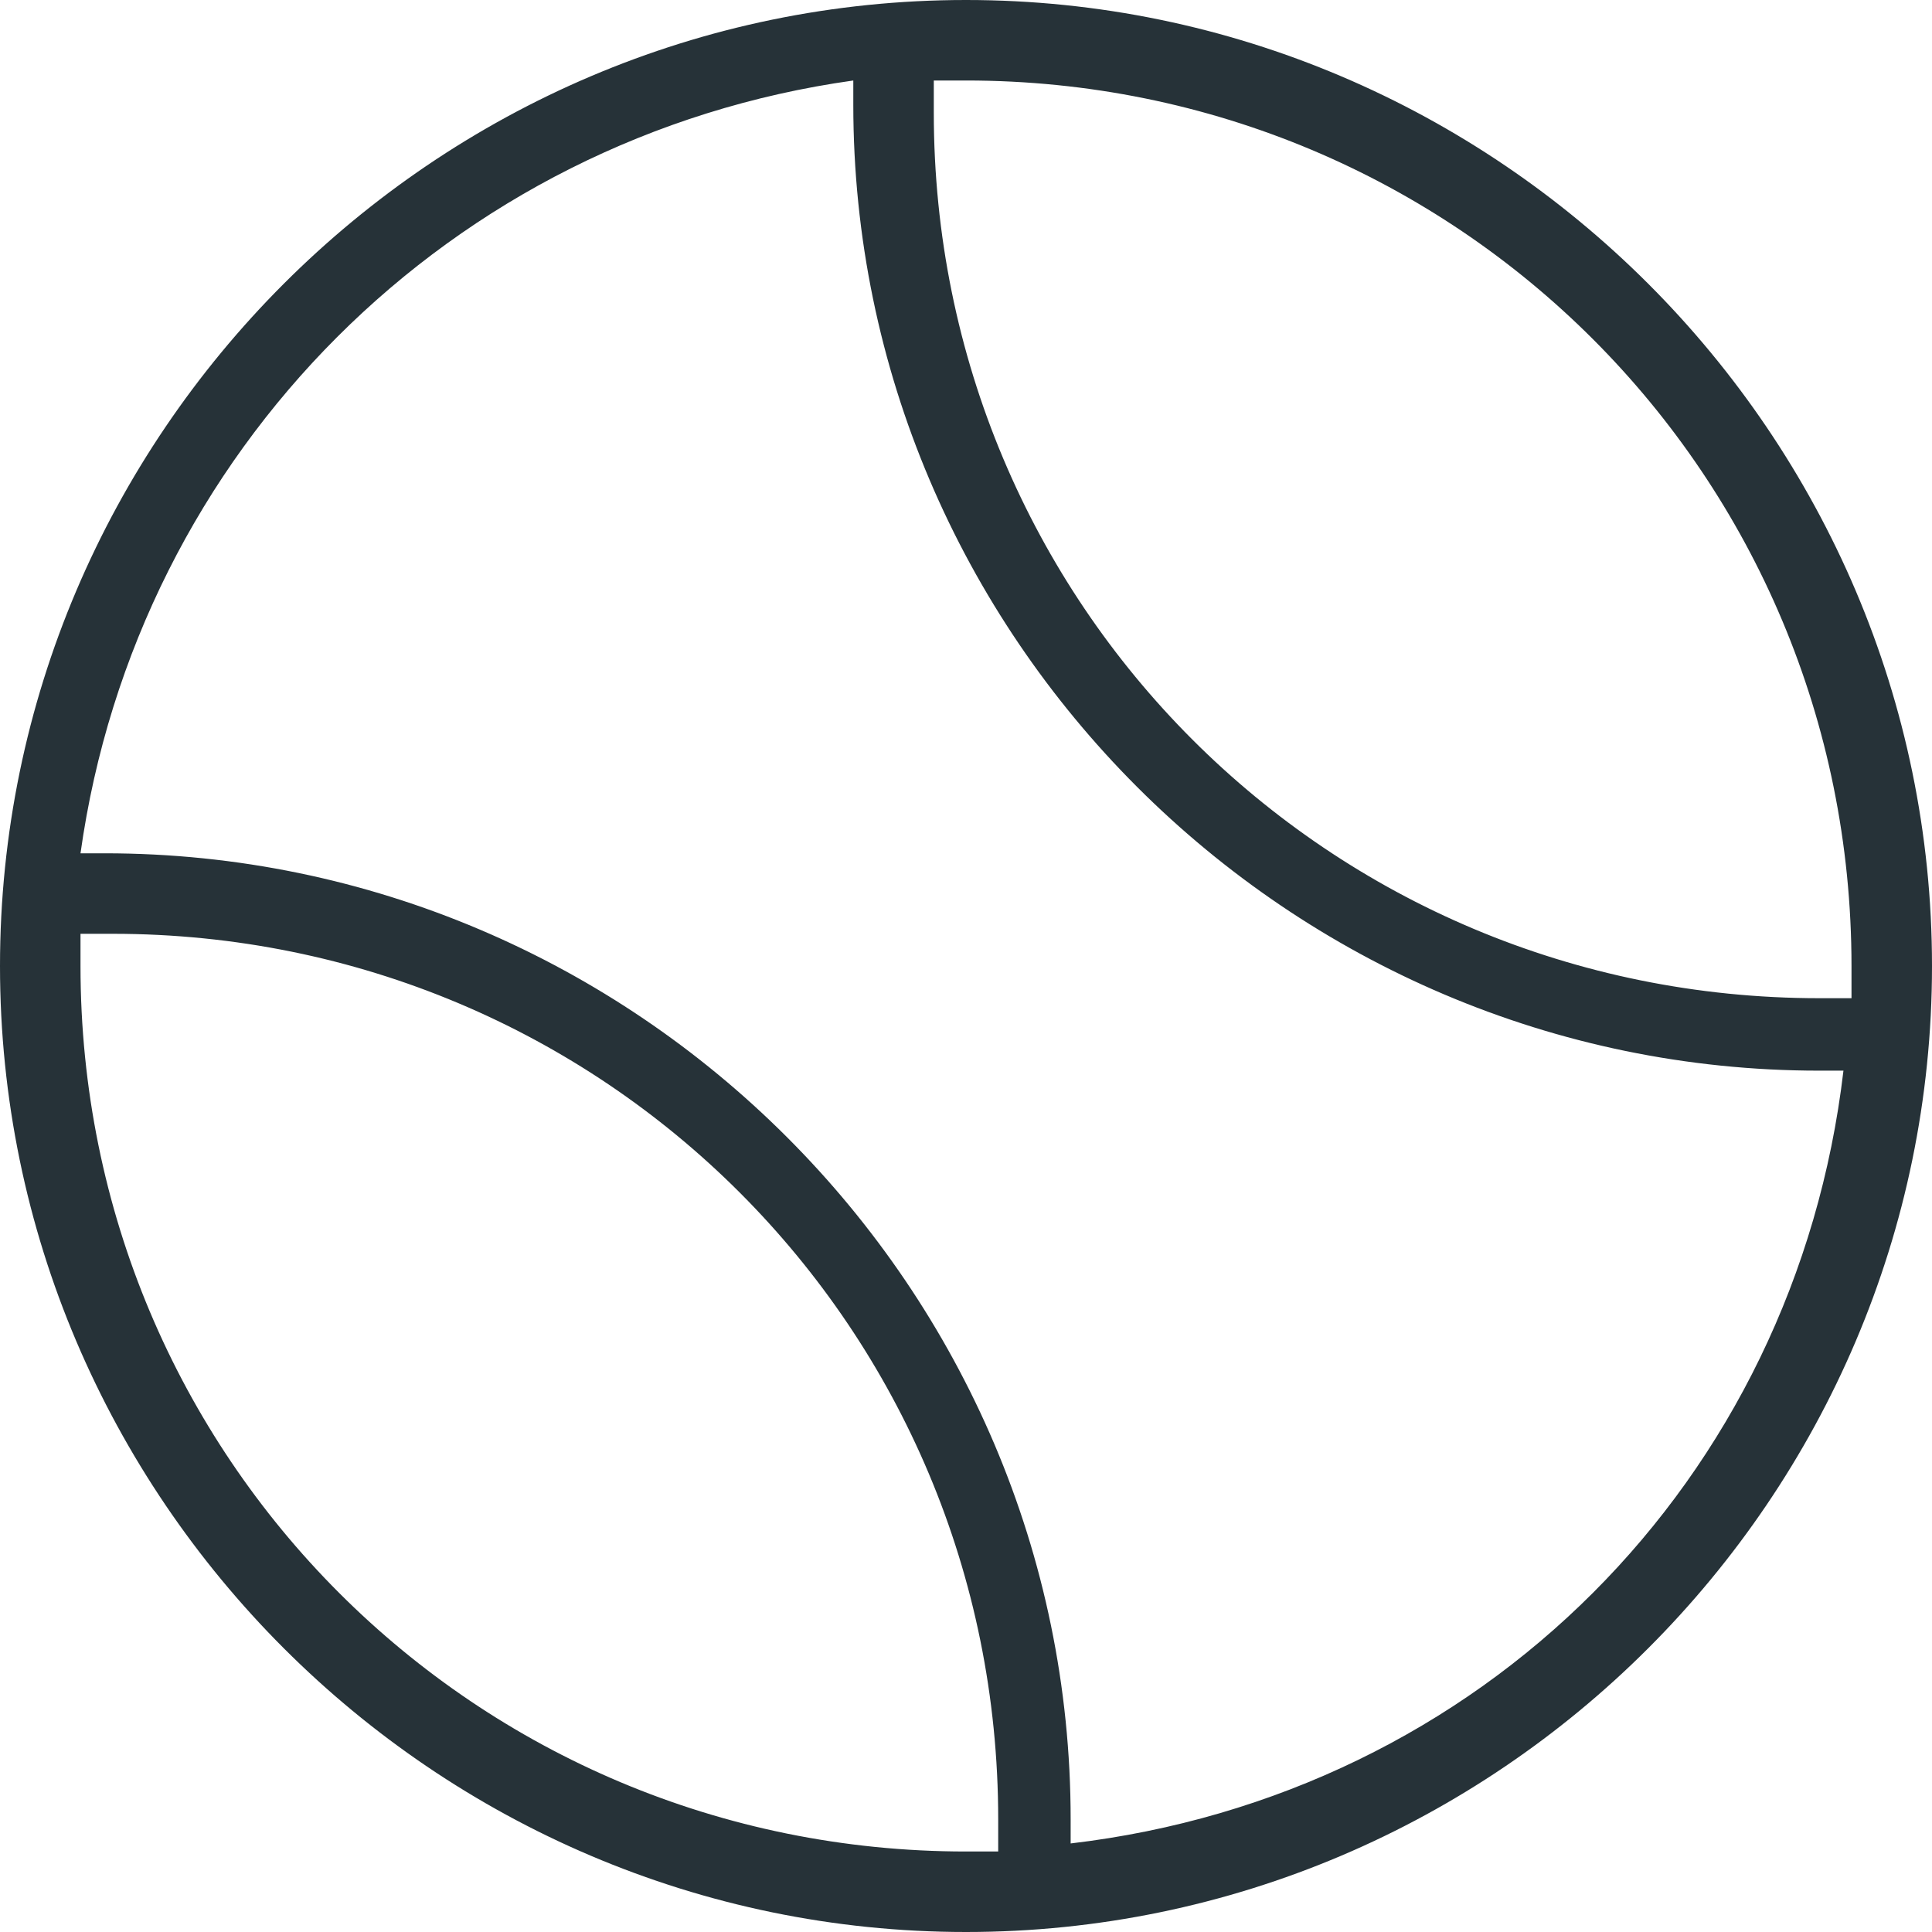 <svg xmlns="http://www.w3.org/2000/svg" viewBox="0 0 24 24" style="enable-background:new 0 0 24 24" xml:space="preserve"><path d="M12 0C5.4 0 0 5.4 0 12s5.4 12 12 12 12-5.4 12-12S18.6 0 12 0zm11 12v.4h-.4c-6.1 0-11-4.9-11-11V1h.4c6.1 0 11 4.9 11 11zM1 12v-.4h.4c6.1 0 11 4.9 11 11v.4H12C5.9 23 1 18.1 1 12zm12.3 10.9v-.3c0-6.6-5.4-12-12-12H1c.7-5 4.6-8.9 9.6-9.6v.3c0 6.6 5.4 12 12 12h.3c-.6 5.1-4.5 9-9.6 9.6z" style="fill:#263238"/></svg>